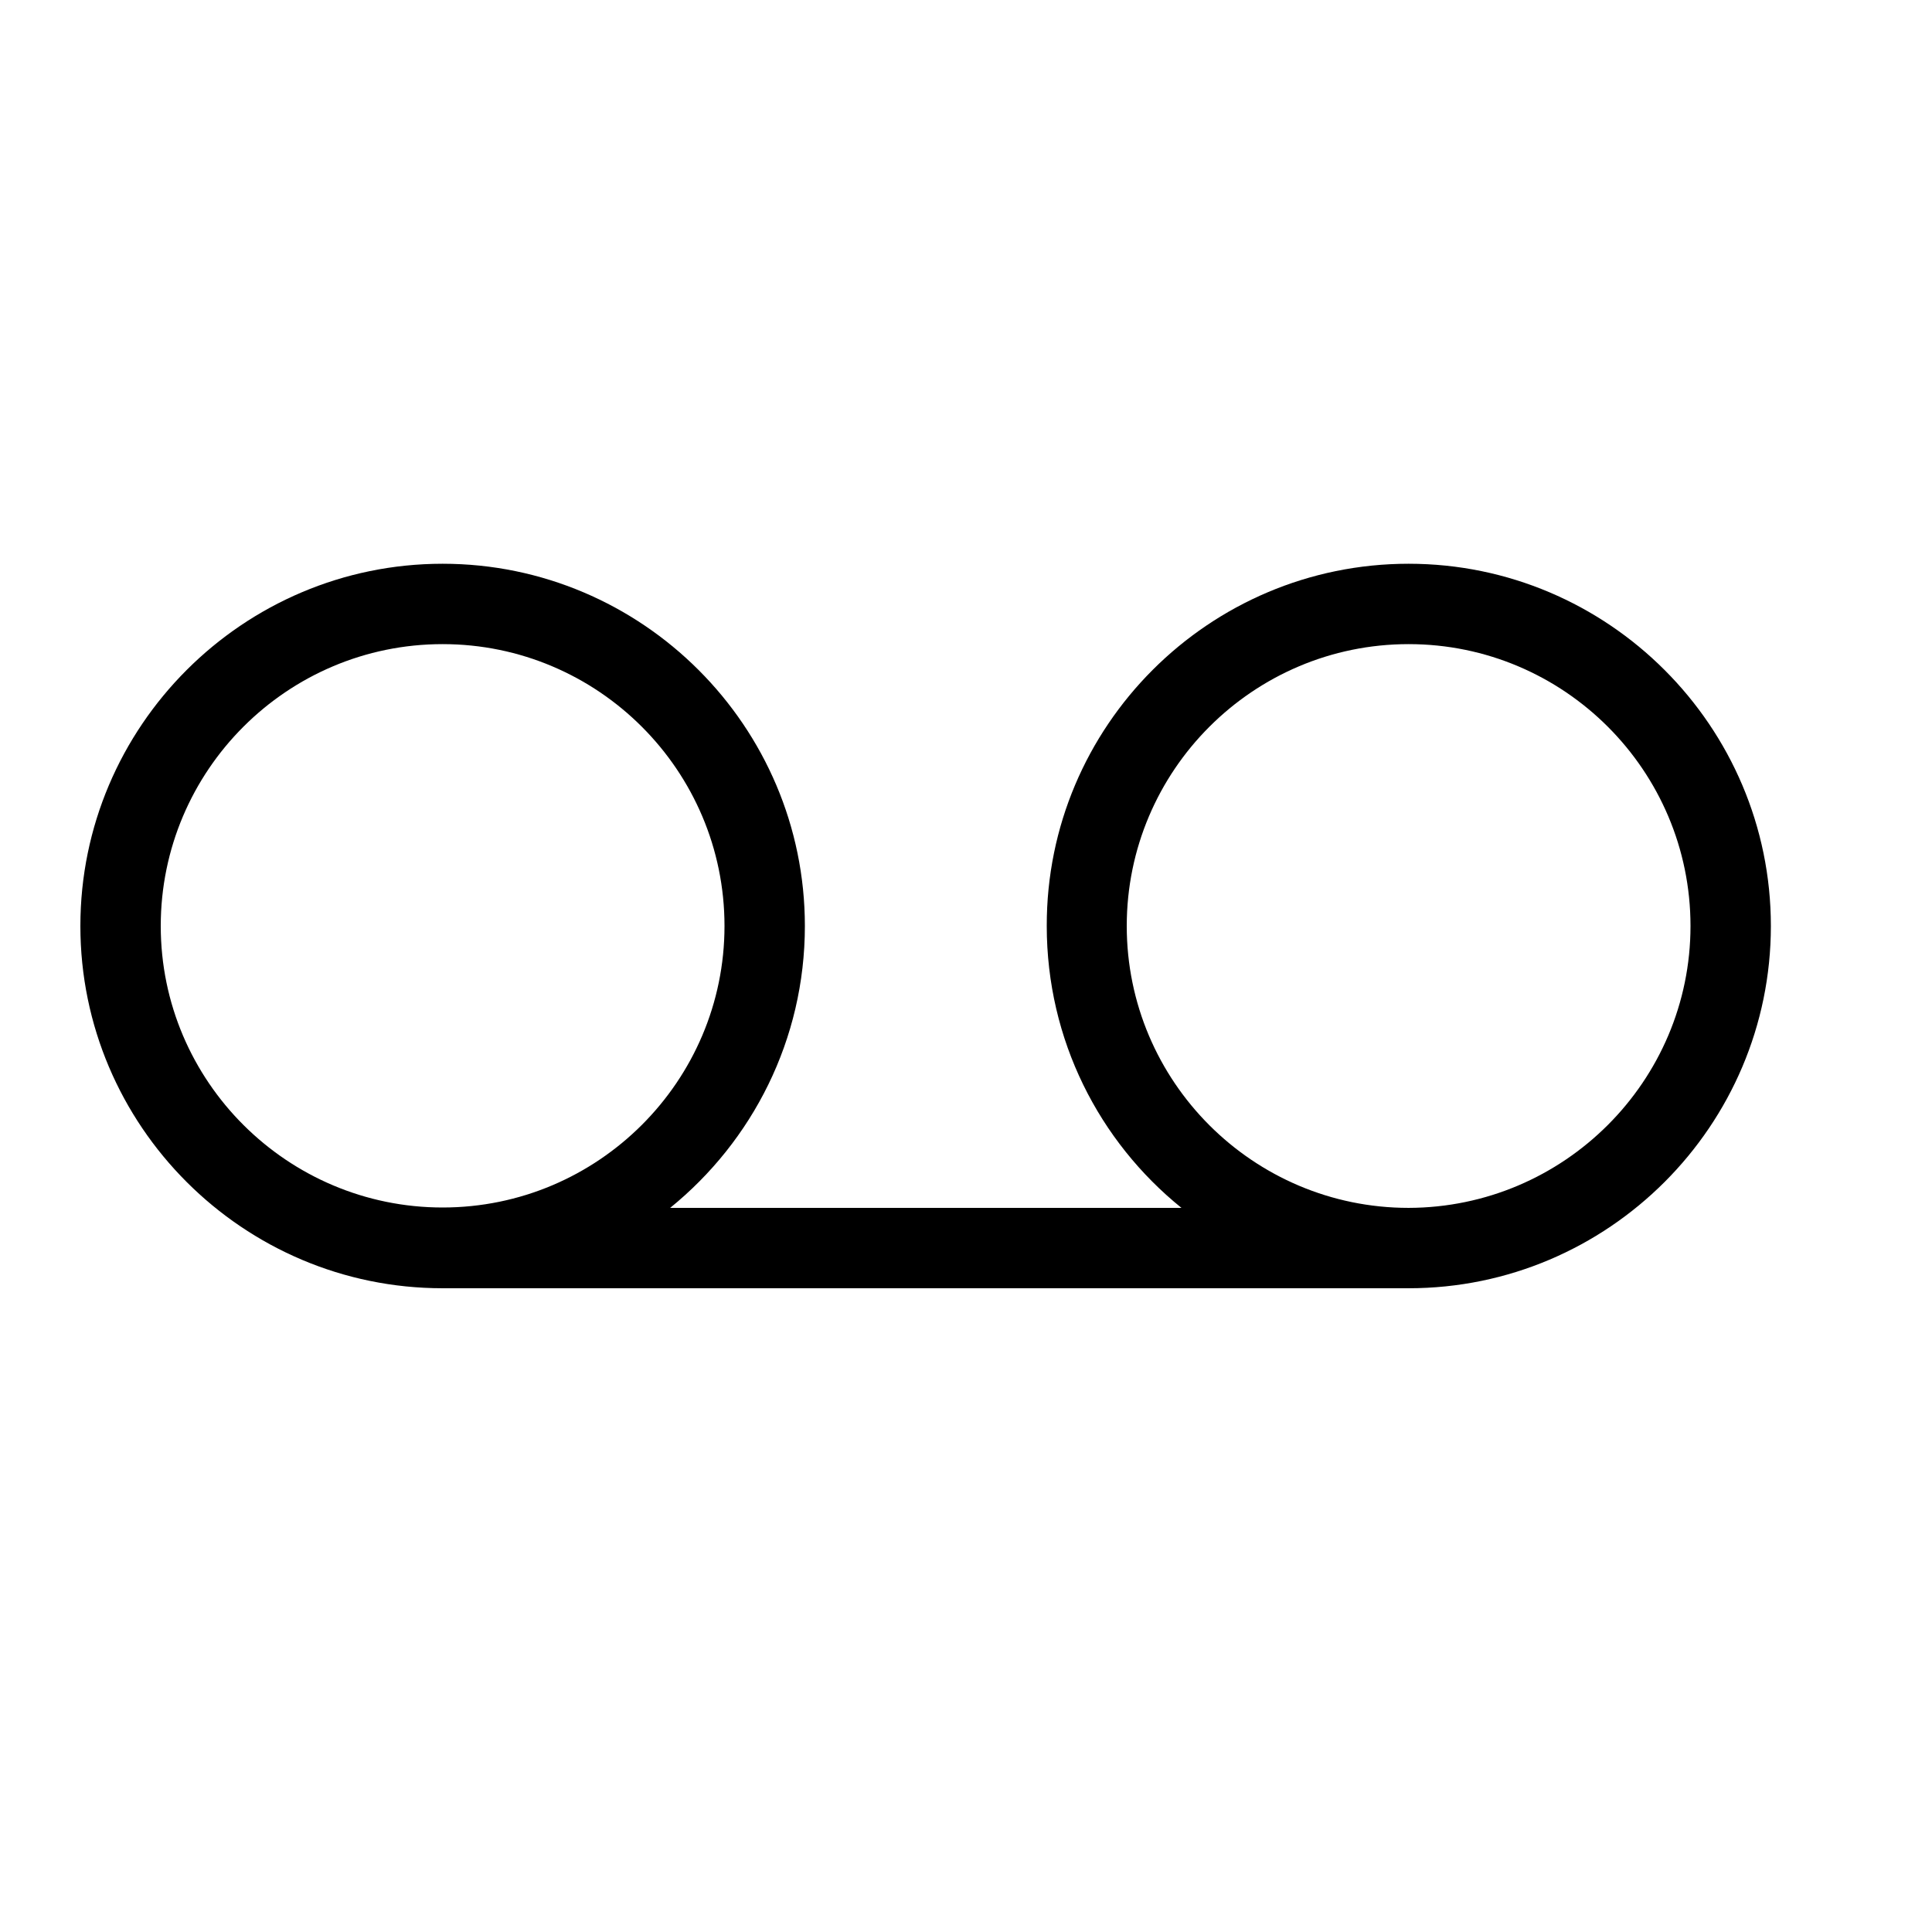 <svg id="Capa_1" enable-background="new 0 0 512 512" height="512" viewBox="0 0 512 512" width="512" xmlns="http://www.w3.org/2000/svg"><g id="entertainment_x2F_multimedia_x2F_voicemail"><g id="XMLID_1_"><path d="m373.3 149.4c52.9 0 96 43.1 96 96s-43.1 96-96 96h-256c-52.9 0-96-43.1-96-96s43.1-96 96-96 96 43.1 96 96c0 30.1-13.9 57-35.7 74.7h135.5c-21.8-17.6-35.7-44.5-35.7-74.7-.1-53 43-96 95.9-96zm74.7 96c0-41.2-33.5-74.7-74.7-74.7s-74.7 33.5-74.7 74.7 33.5 74.7 74.7 74.7c41.2-.1 74.7-33.6 74.7-74.7zm-256 0c0-41.2-33.5-74.7-74.7-74.7s-74.7 33.5-74.7 74.7 33.6 74.6 74.7 74.6c41.2 0 74.7-33.5 74.7-74.6z"/></g></g></svg>